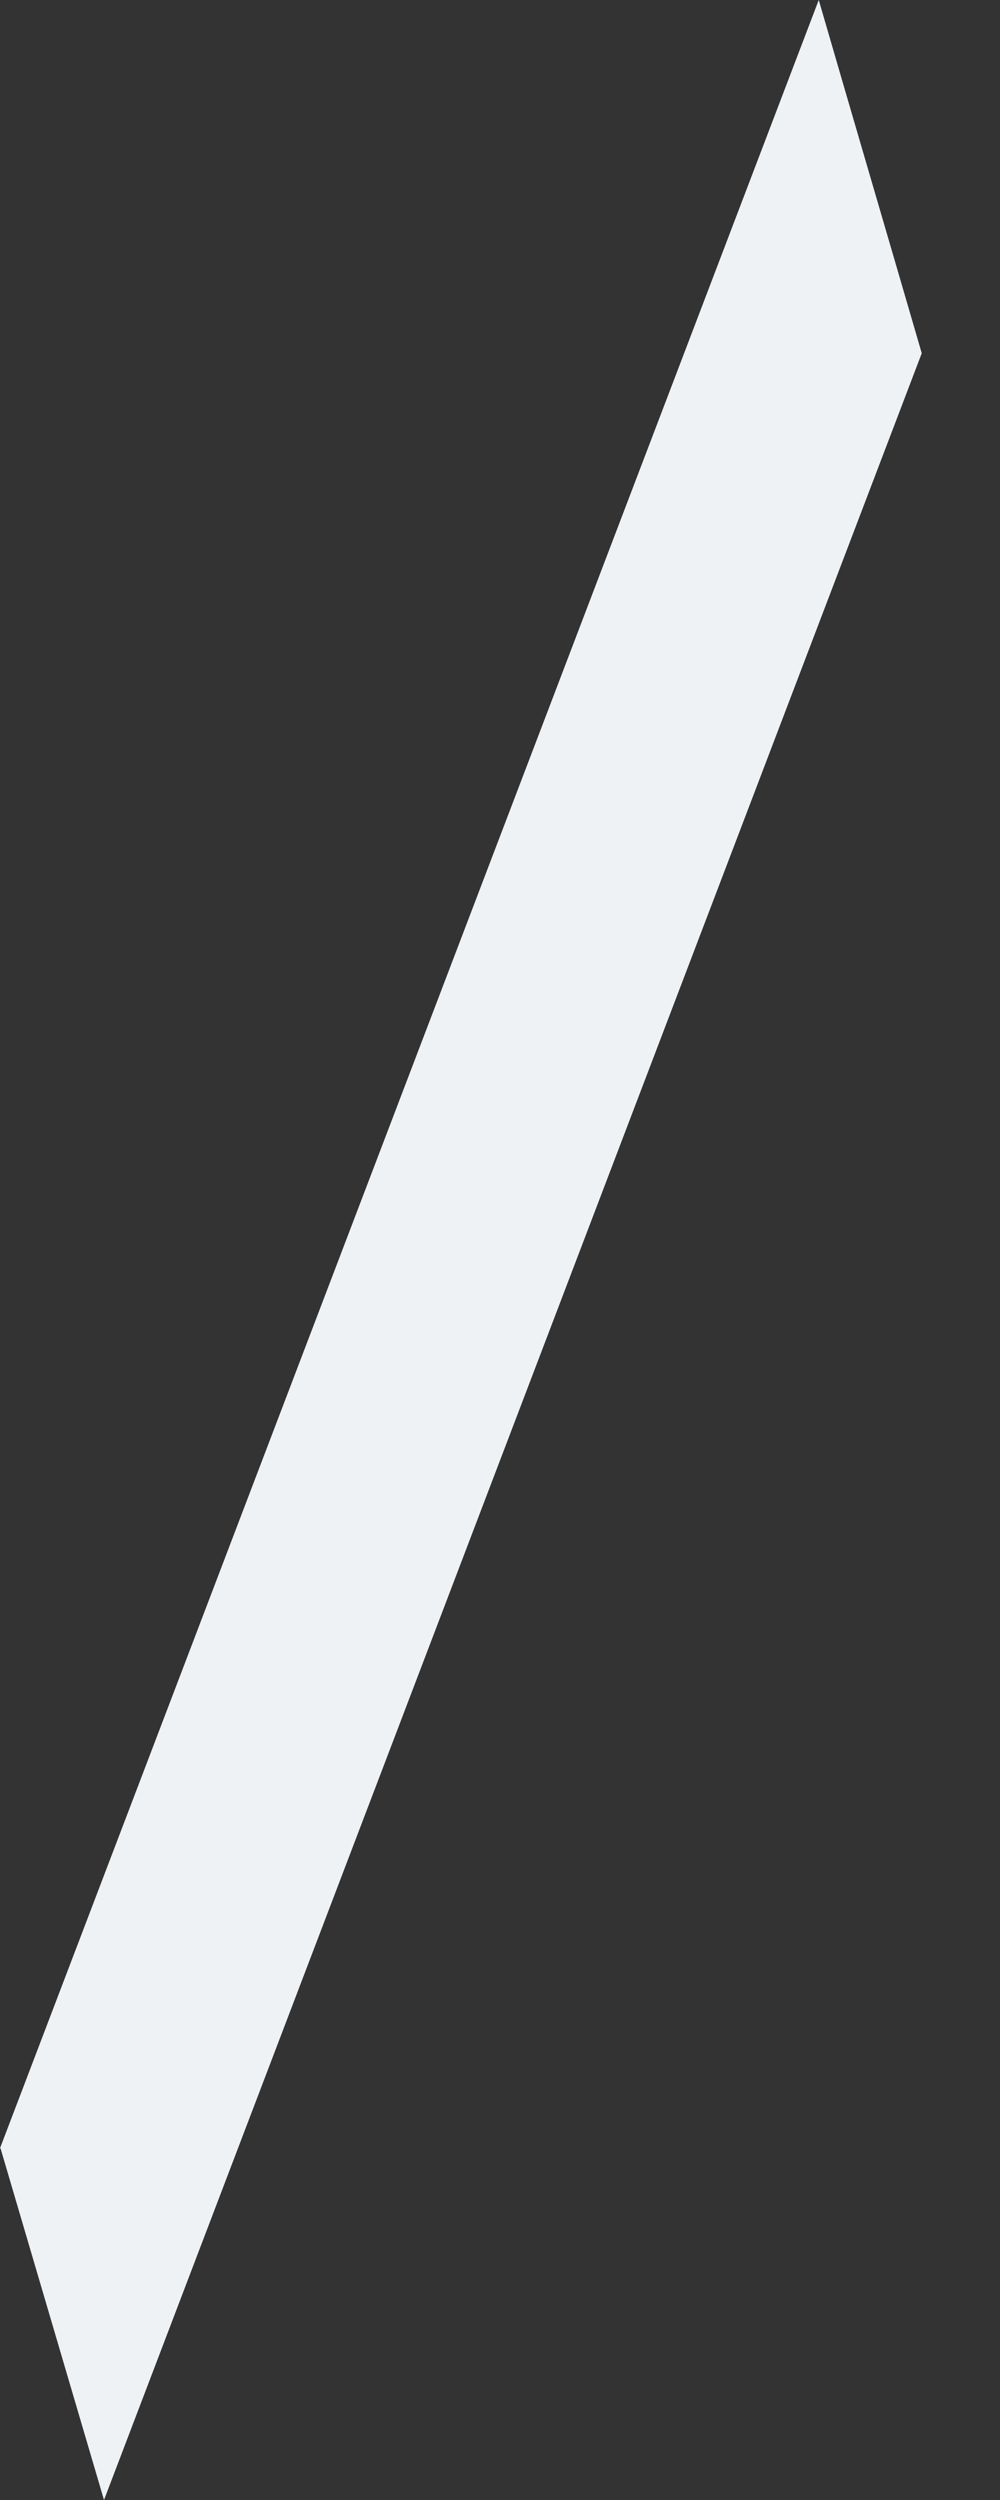 <svg width="4" height="10" viewBox="0 0 4 10" fill="none" xmlns="http://www.w3.org/2000/svg">
<rect x="0" y="0" width="4" height="10" fill="#333333" stroke="none"/>
<path id="Vector" d="M0.002 8.593L0.416 10L3.687 1.413C3.548 0.935 3.409 0.462 3.275 0L0 8.593H0.002Z" fill="#EEF2F4"/>
</svg>
